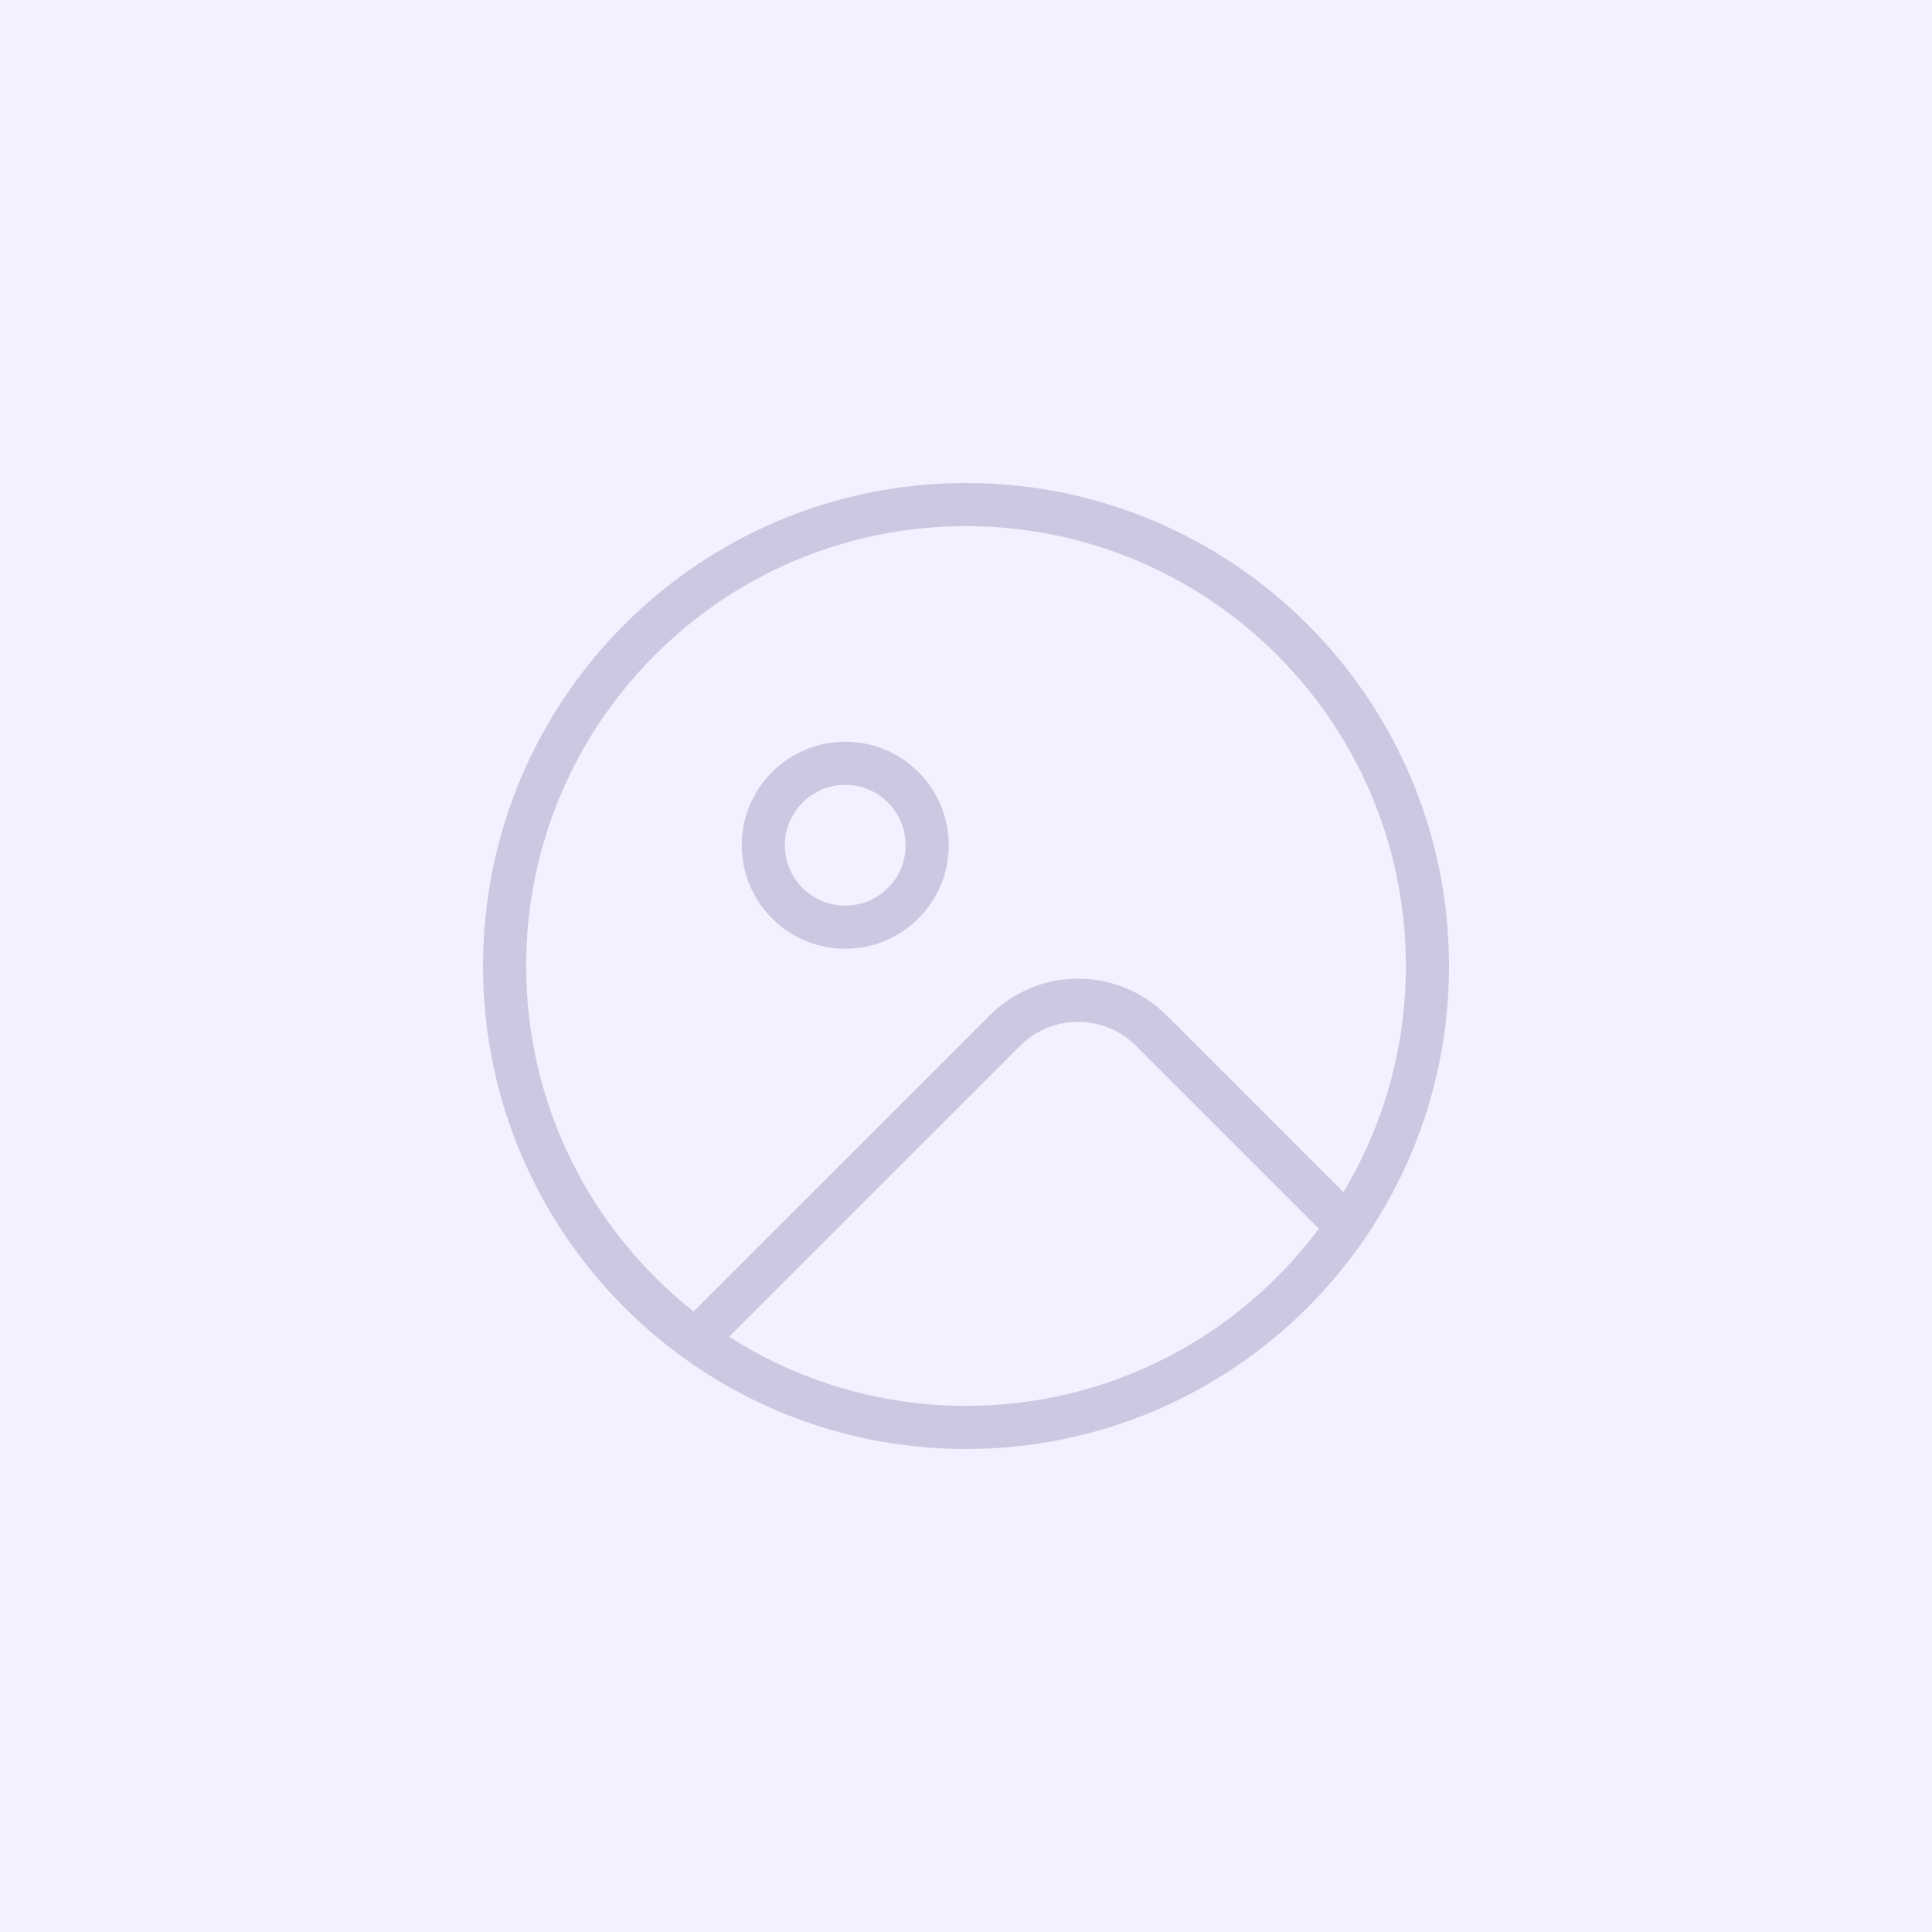 <svg width="64" height="64" viewBox="0 0 64 64" fill="none" xmlns="http://www.w3.org/2000/svg">
<rect width="64" height="64" fill="#F4F0FF"/>
<g opacity="0.2">
<path fill-rule="evenodd" clip-rule="evenodd" d="M31.429 28C31.429 29.893 29.893 31.429 28 31.429C26.107 31.429 24.571 29.893 24.571 28C24.571 26.107 26.107 24.571 28 24.571C29.893 24.571 31.429 26.107 31.429 28ZM30 28C30 29.105 29.105 30 28 30C26.895 30 26 29.105 26 28C26 26.895 26.895 26 28 26C29.105 26 30 26.895 30 28Z" fill="#2F2A6B"/>
<path fill-rule="evenodd" clip-rule="evenodd" d="M32 16C23.163 16 16 23.163 16 32C16 40.837 23.163 48 32 48C40.837 48 48 40.837 48 32C48 23.163 40.837 16 32 16ZM17.429 32C17.429 36.64 19.597 40.773 22.976 43.442L32.785 33.634C34.403 32.016 37.026 32.016 38.644 33.634L44.501 39.491C45.816 37.302 46.571 34.739 46.571 32C46.571 23.952 40.048 17.429 32 17.429C23.952 17.429 17.429 23.952 17.429 32ZM32 46.571C29.112 46.571 26.421 45.731 24.156 44.282L33.795 34.644C34.855 33.584 36.574 33.584 37.634 34.644L43.69 40.7C41.034 44.264 36.786 46.571 32 46.571Z" fill="#2F2A6B"/>
</g>
</svg>
